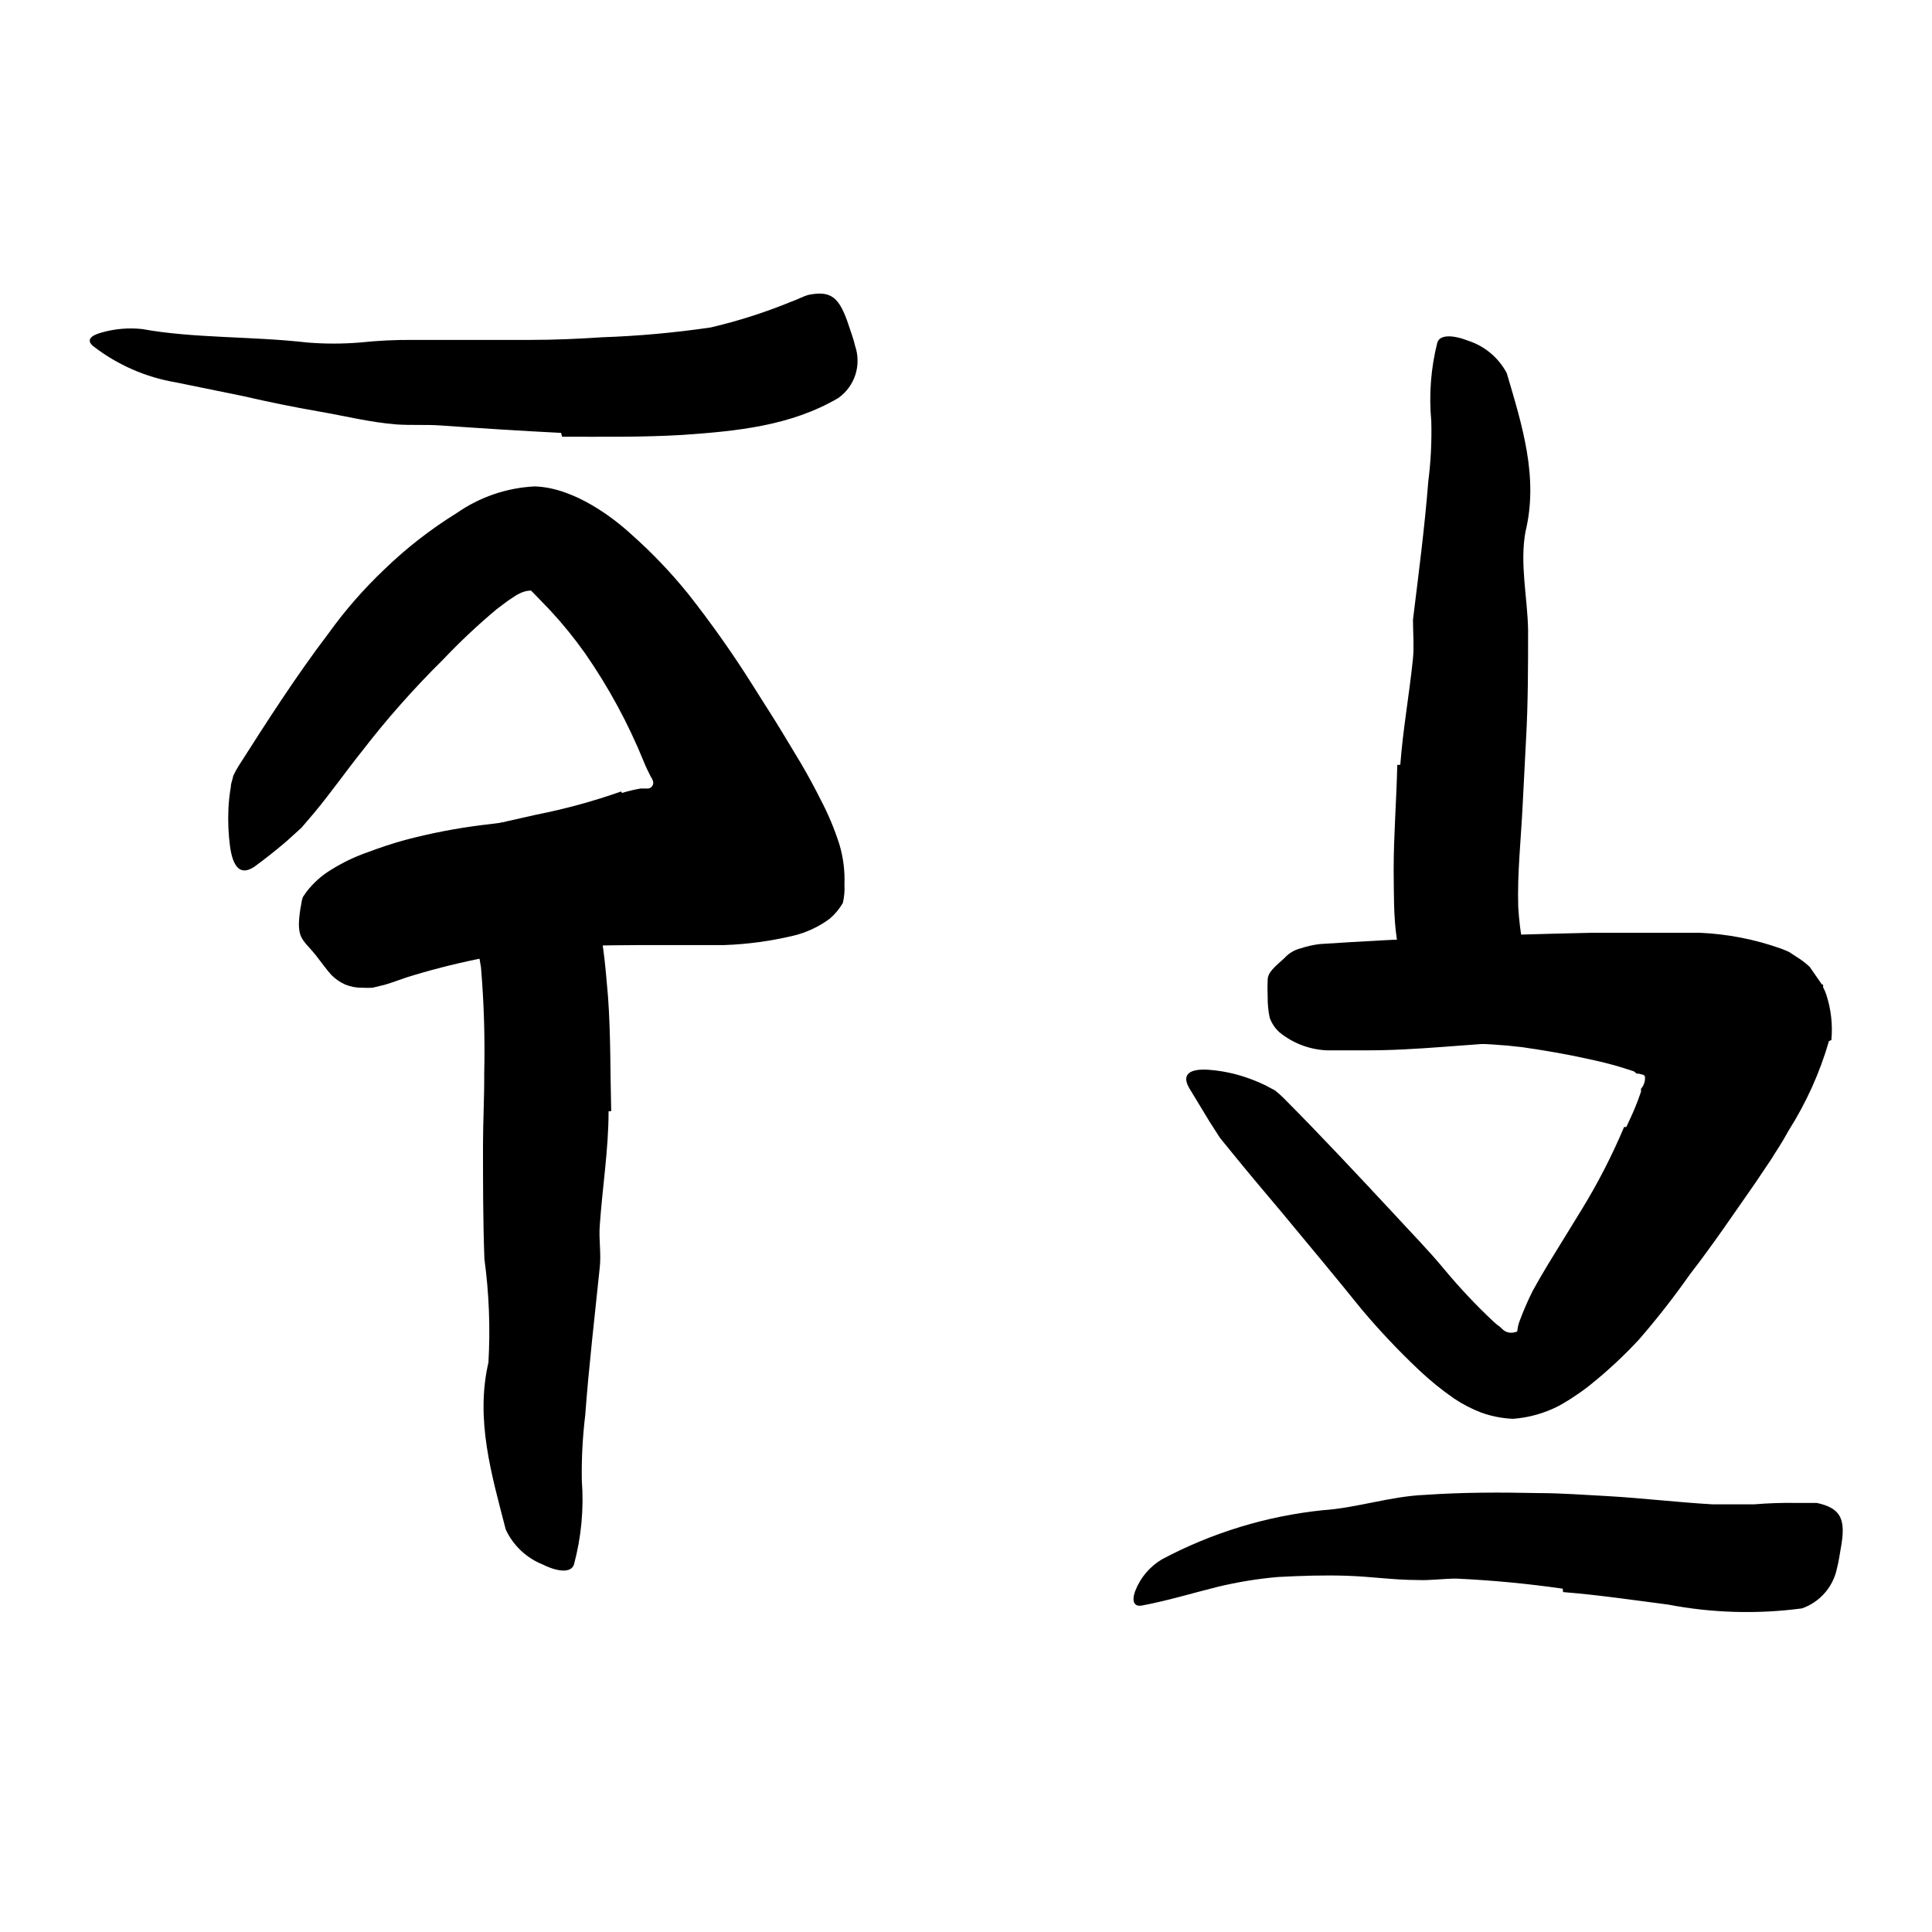 <svg width="96" height="96" viewBox="0 0 96 96" fill="none" xmlns="http://www.w3.org/2000/svg">
<path d="M80.81 56C80.97 55.66 81.13 55.32 81.26 55C81.32 54.83 81.4 54.66 81.45 54.5L81.54 54.25C81.54 54.17 81.54 54.07 81.54 54.1C81.679 53.943 81.75 53.739 81.74 53.53C81.74 53.38 81.54 53.39 81.43 53.35H81.35C81.29 53.35 81.24 53.25 81.17 53.23C81.1 53.21 80.72 53.08 80.48 53.01C79.98 52.86 79.48 52.74 78.92 52.62C77.85 52.38 76.73 52.19 75.61 52.03C74.615 51.911 73.613 51.85 72.61 51.85C71.32 51.85 69.92 52 68.61 51.15C68.2 50.89 68.51 50.15 69.01 49.42C69.255 49.034 69.537 48.673 69.85 48.34C69.967 48.181 70.117 48.05 70.29 47.955C70.462 47.86 70.653 47.804 70.85 47.79C73.431 47.699 76.013 47.897 78.55 48.38C79.321 48.545 80.103 48.651 80.89 48.7H81.5L82.24 48.79C82.864 48.874 83.479 49.012 84.08 49.2L84.54 49.45C85.189 49.721 85.711 50.228 86 50.87C86.287 51.498 86.434 52.18 86.43 52.87C86.418 53.577 86.331 54.281 86.17 54.97C86.04 55.47 85.88 55.97 85.72 56.41C85.299 57.51 84.815 58.586 84.27 59.63C83.46 61.18 82.48 62.63 81.54 64.07C80.82 65.2 80.25 66.44 79.42 67.58C79.255 67.842 79.061 68.083 78.84 68.3C77.98 69.09 77.44 69.06 76.57 68.3C76.362 68.133 76.165 67.953 75.98 67.76C75.702 67.486 75.51 67.136 75.428 66.754C75.346 66.372 75.378 65.974 75.52 65.61C75.707 65.109 75.921 64.618 76.16 64.14C76.41 63.69 76.66 63.25 76.93 62.81L78.57 60.14C79.385 58.816 80.097 57.432 80.7 56H80.81Z" fill="currentColor"/>
<path d="M30.91 39.4C31.215 39.306 31.526 39.233 31.84 39.18H32.04H32.1H32.22C32.262 39.172 32.302 39.156 32.337 39.131C32.372 39.106 32.401 39.074 32.422 39.037C32.443 39 32.456 38.958 32.459 38.916C32.462 38.873 32.455 38.83 32.44 38.79C32.413 38.715 32.376 38.645 32.33 38.58C32.21 38.34 32.09 38.1 31.99 37.85C31.219 35.951 30.24 34.143 29.07 32.46C28.541 31.713 27.963 31.001 27.34 30.33C26.54 29.48 25.68 28.67 24.95 27.77C24.74 27.51 24.95 27.22 25.45 27.09C25.77 27.015 26.102 27.004 26.426 27.057C26.75 27.11 27.061 27.227 27.34 27.4C28.404 28.112 29.408 28.912 30.34 29.79C31.244 30.687 32.031 31.695 32.68 32.79C33.46 34.12 34.51 35.34 35.29 36.73L35.64 37.37L36.04 38.13C36.213 38.597 36.327 39.084 36.38 39.58C36.361 39.827 36.318 40.072 36.25 40.31C36.16 40.541 36.053 40.765 35.93 40.98C35.668 41.417 35.329 41.803 34.93 42.12C34.72 42.263 34.523 42.423 34.34 42.6L33.83 42.92C32.84 43.46 31.785 43.87 30.69 44.14C29.12 44.6 27.53 44.85 25.98 45.21C24.78 45.48 23.63 45.97 22.4 46.29C22.136 46.378 21.865 46.442 21.59 46.48C20.59 46.53 20.2 46.2 19.98 45.06C19.93 44.8 19.87 44.55 19.84 44.29C19.782 43.902 19.839 43.506 20.004 43.15C20.17 42.795 20.436 42.495 20.77 42.29C21.672 41.785 22.642 41.411 23.65 41.18C24.65 40.92 25.65 40.71 26.65 40.48C28.079 40.198 29.486 39.814 30.86 39.33L30.91 39.4Z" fill="currentColor"/>
<path d="M30.24 55.22C30.24 57.11 29.93 59.02 29.8 60.92C29.75 61.61 29.88 62.29 29.8 62.99C29.55 65.43 29.26 67.88 29.08 70.32C28.949 71.398 28.892 72.484 28.91 73.57C29.017 74.972 28.885 76.382 28.52 77.74C28.38 78.17 27.71 78.11 26.97 77.74C26.157 77.417 25.498 76.794 25.13 76C24.43 73.28 23.61 70.55 24.27 67.7C24.368 65.984 24.301 64.263 24.07 62.56C24 60.67 24 58.77 24 56.87C24 55.7 24.07 54.53 24.06 53.37C24.102 51.602 24.049 49.833 23.9 48.07C23.8 47.392 23.646 46.723 23.44 46.07L23.13 45.07C23.05 44.73 23 44.4 22.95 44.07C22.9 43.74 22.83 43.49 22.82 43.19C22.82 43.05 22.82 42.92 22.82 42.8C22.862 42.687 22.912 42.576 22.97 42.47C23.079 42.282 23.217 42.113 23.38 41.97C23.761 41.662 24.21 41.45 24.69 41.35C24.95 41.28 25.2 41.19 25.45 41.14C25.906 41.095 26.366 41.163 26.79 41.337C27.213 41.512 27.588 41.787 27.88 42.14C29.88 44.41 29.98 46.96 30.21 49.5C30.35 51.39 30.32 53.31 30.37 55.21L30.24 55.22Z" fill="currentColor"/>
<path d="M34.44 40.54C34.477 40.466 34.494 40.383 34.49 40.3C34.494 40.237 34.494 40.173 34.49 40.11C34.441 39.972 34.381 39.838 34.31 39.71L34 39.14C33.232 37.626 32.367 36.163 31.41 34.76C30.73 33.76 29.88 32.86 29.15 31.93C28.637 31.272 28.083 30.647 27.49 30.06C27.38 29.94 27.16 29.76 27.15 29.74C27.102 29.682 27.048 29.628 26.99 29.58C26.865 29.468 26.714 29.389 26.55 29.35C26.313 29.326 26.075 29.368 25.86 29.47L25.7 29.55C25.59 29.61 25.48 29.7 25.36 29.77C25.24 29.84 24.91 30.1 24.68 30.27C23.739 31.057 22.844 31.899 22 32.79C20.567 34.205 19.23 35.715 18 37.31C17.2 38.31 16.45 39.38 15.62 40.38L14.98 41.13L14.24 41.8C13.727 42.24 13.197 42.66 12.65 43.06C11.93 43.55 11.57 43.06 11.43 42.06C11.349 41.444 11.322 40.821 11.35 40.2C11.366 39.831 11.406 39.464 11.47 39.1C11.47 38.91 11.56 38.74 11.59 38.55C11.667 38.385 11.754 38.224 11.85 38.07C13.26 35.86 14.69 33.62 16.34 31.45C17.154 30.32 18.071 29.269 19.08 28.31C20.181 27.242 21.395 26.297 22.7 25.49C23.838 24.697 25.175 24.24 26.56 24.17C28.56 24.22 30.56 25.8 31.39 26.57C32.399 27.465 33.332 28.442 34.18 29.49C35.342 30.961 36.423 32.493 37.42 34.08C37.91 34.87 38.42 35.64 38.9 36.44L39.78 37.9C40.14 38.51 40.47 39.12 40.78 39.74C41.155 40.451 41.466 41.194 41.71 41.96C41.903 42.608 41.987 43.284 41.96 43.96C41.978 44.266 41.951 44.572 41.88 44.87C41.708 45.164 41.489 45.428 41.23 45.65C40.695 46.046 40.087 46.332 39.44 46.49C38.309 46.761 37.153 46.919 35.99 46.96C35.38 46.96 34.77 46.96 34.17 46.96H32.87C31.19 46.96 29.53 46.96 27.87 47.06C25.399 47.273 22.956 47.739 20.58 48.45C20.08 48.59 19.58 48.8 19.13 48.93L18.51 49.08C18.337 49.089 18.163 49.089 17.99 49.08C17.702 49.083 17.417 49.029 17.15 48.92C16.892 48.804 16.658 48.642 16.46 48.44C16.21 48.16 15.96 47.81 15.72 47.5C15.48 47.19 15.25 46.98 15.09 46.76C14.82 46.39 14.8 45.98 14.93 45.13C14.98 44.94 14.99 44.61 15.1 44.5C15.204 44.34 15.321 44.19 15.45 44.05C15.74 43.725 16.077 43.445 16.45 43.22C17.019 42.864 17.626 42.572 18.26 42.35C18.88 42.12 19.5 41.91 20.12 41.74C21.372 41.409 22.645 41.161 23.93 41C26.381 40.682 28.849 40.515 31.32 40.5H33.95V40.56C33.95 40.61 34.22 40.66 34.19 40.56L34.44 40.54Z" fill="currentColor"/>
<path d="M27.88 21.51C25.88 21.41 23.88 21.28 21.88 21.14C21.15 21.09 20.43 21.14 19.7 21.09C18.42 20.99 17.14 20.67 15.87 20.45C14.6 20.23 13.33 19.97 12.07 19.68L8.74 19C7.243 18.748 5.831 18.129 4.63 17.2C4.26 16.89 4.53 16.66 5.06 16.52C5.71 16.336 6.389 16.278 7.06 16.35C9.66 16.82 12.47 16.7 15.28 17.02C16.145 17.09 17.015 17.09 17.88 17.02C18.753 16.927 19.632 16.884 20.51 16.89C22.44 16.89 24.38 16.89 26.32 16.89C27.51 16.89 28.71 16.84 29.9 16.76C31.714 16.697 33.524 16.534 35.32 16.27C36.685 15.95 38.023 15.522 39.32 14.99C39.61 14.89 39.89 14.73 40.18 14.65C41.3 14.43 41.71 14.76 42.18 16.19C42.28 16.51 42.41 16.83 42.49 17.19C42.649 17.654 42.653 18.158 42.502 18.625C42.35 19.092 42.051 19.497 41.65 19.78C39.29 21.16 36.65 21.42 33.93 21.61C31.93 21.73 29.93 21.7 27.93 21.7L27.88 21.51Z" fill="currentColor"/>
<path d="M69.58 38C69.71 36.25 70.03 34.49 70.21 32.72C70.27 32.08 70.21 31.44 70.21 30.79C70.49 28.51 70.79 26.22 70.97 23.93C71.097 22.935 71.147 21.932 71.12 20.93C70.997 19.619 71.098 18.297 71.42 17.02C71.55 16.61 72.22 16.64 72.98 16.94C73.792 17.21 74.469 17.784 74.87 18.54C75.63 21.12 76.46 23.71 75.8 26.42C75.51 28.03 75.9 29.67 75.93 31.3C75.93 33.1 75.93 34.9 75.83 36.71L75.66 40C75.58 41.68 75.39 43.37 75.44 45.06C75.479 45.731 75.562 46.4 75.69 47.06L75.89 48.06C75.89 48.39 75.89 48.73 75.89 49.06C75.91 49.353 75.91 49.647 75.89 49.94C75.88 50.073 75.853 50.204 75.81 50.33C75.745 50.436 75.671 50.536 75.59 50.63C75.446 50.798 75.277 50.943 75.09 51.06C74.656 51.278 74.175 51.384 73.69 51.37C73.42 51.37 73.15 51.37 72.9 51.37C72.462 51.303 72.043 51.147 71.668 50.912C71.293 50.676 70.97 50.366 70.72 50C69.15 47.77 69.28 45.57 69.25 43.24C69.25 41.52 69.39 39.77 69.43 38.01L69.58 38Z" fill="currentColor"/>
<path d="M90.88 51.73C90.427 53.297 89.753 54.792 88.88 56.17C88.45 56.95 88.27 57.17 88 57.62L87.22 58.78C86.15 60.31 85.12 61.84 83.98 63.31C83.189 64.436 82.342 65.521 81.44 66.56C80.702 67.357 79.907 68.099 79.06 68.78C78.83 68.969 78.589 69.146 78.34 69.31C78.059 69.505 77.769 69.685 77.47 69.85C76.759 70.22 75.98 70.442 75.18 70.5C74.641 70.477 74.108 70.373 73.6 70.19C73.125 70.008 72.672 69.773 72.25 69.49C71.624 69.056 71.032 68.575 70.48 68.05C69.481 67.105 68.536 66.103 67.65 65.05C66.34 63.42 65.02 61.85 63.73 60.29C62.89 59.29 62.04 58.29 61.23 57.29L60.62 56.54L60.1 55.73L59.1 54.08C58.69 53.39 59.1 53.08 60.1 53.16C60.692 53.208 61.276 53.325 61.84 53.51C62.181 53.622 62.516 53.756 62.84 53.91L63.35 54.18C63.497 54.295 63.638 54.418 63.77 54.55C65.66 56.45 67.46 58.38 69.22 60.27C70.09 61.22 70.99 62.13 71.78 63.09C72.531 63.992 73.335 64.846 74.19 65.65C74.296 65.752 74.409 65.846 74.53 65.93L74.68 66.07C74.775 66.154 74.894 66.206 75.02 66.22C75.231 66.236 75.439 66.168 75.6 66.03C76.002 65.734 76.374 65.399 76.71 65.03C77.498 64.23 78.239 63.385 78.93 62.5C80 61.23 81 59.83 81.94 58.39C82.42 57.66 82.87 56.92 83.32 56.17L84.45 54.17C84.807 53.626 85.099 53.042 85.32 52.43C85.41 52.17 85.17 52.01 84.98 51.96C84.769 51.889 84.551 51.842 84.33 51.82C83.92 51.76 83.49 51.73 83.04 51.7H81.87H80.63C78.96 51.7 77.29 51.7 75.63 51.77C73.03 51.85 70.45 52.21 67.74 52.19C67.14 52.19 66.54 52.19 65.92 52.19C65.06 52.151 64.236 51.835 63.57 51.29C63.354 51.093 63.189 50.846 63.09 50.57C63.018 50.225 62.985 49.873 62.99 49.52C62.976 49.247 62.976 48.973 62.99 48.7C62.99 48.32 63.31 48.07 63.83 47.6C64.045 47.361 64.328 47.194 64.64 47.12C64.946 47.019 65.26 46.949 65.58 46.91C69.68 46.64 74.28 46.45 79.09 46.35H81.4C82.27 46.35 82.64 46.35 84.48 46.35C85.845 46.411 87.193 46.674 88.48 47.13C88.62 47.19 88.78 47.24 88.91 47.31L89.26 47.54C89.496 47.684 89.718 47.851 89.92 48.04L90.4 48.73L90.53 48.92H90.59V48.97V49.06C90.656 49.178 90.709 49.302 90.75 49.43C90.986 50.155 91.071 50.921 91 51.68L90.88 51.73Z" fill="currentColor"/>
<path d="M77.65 78.94C75.9 78.69 74.13 78.52 72.36 78.44C71.71 78.44 71.07 78.54 70.42 78.51C69.28 78.51 68.12 78.34 66.96 78.3C65.8 78.26 64.64 78.3 63.5 78.36C62.489 78.448 61.486 78.612 60.5 78.85C59.25 79.16 58.02 79.54 56.73 79.78C56.33 79.85 56.23 79.53 56.41 79.05C56.665 78.392 57.133 77.84 57.74 77.48C60.224 76.158 62.941 75.329 65.74 75.04C67.41 74.93 69.09 74.35 70.8 74.28C72.67 74.15 74.54 74.15 76.41 74.19C77.57 74.19 78.72 74.28 79.87 74.34C81.61 74.44 83.35 74.65 85.1 74.75C85.78 74.75 86.46 74.75 87.16 74.75C87.865 74.691 88.573 74.668 89.28 74.68C89.6 74.68 89.93 74.68 90.28 74.68C91.46 74.94 91.74 75.46 91.47 76.92C91.41 77.25 91.37 77.58 91.28 77.92C91.188 78.376 90.98 78.8 90.675 79.15C90.37 79.501 89.979 79.766 89.54 79.92C87.324 80.215 85.075 80.151 82.88 79.73C81.18 79.51 79.43 79.25 77.67 79.11L77.65 78.94Z" fill="currentColor"/>
</svg>
